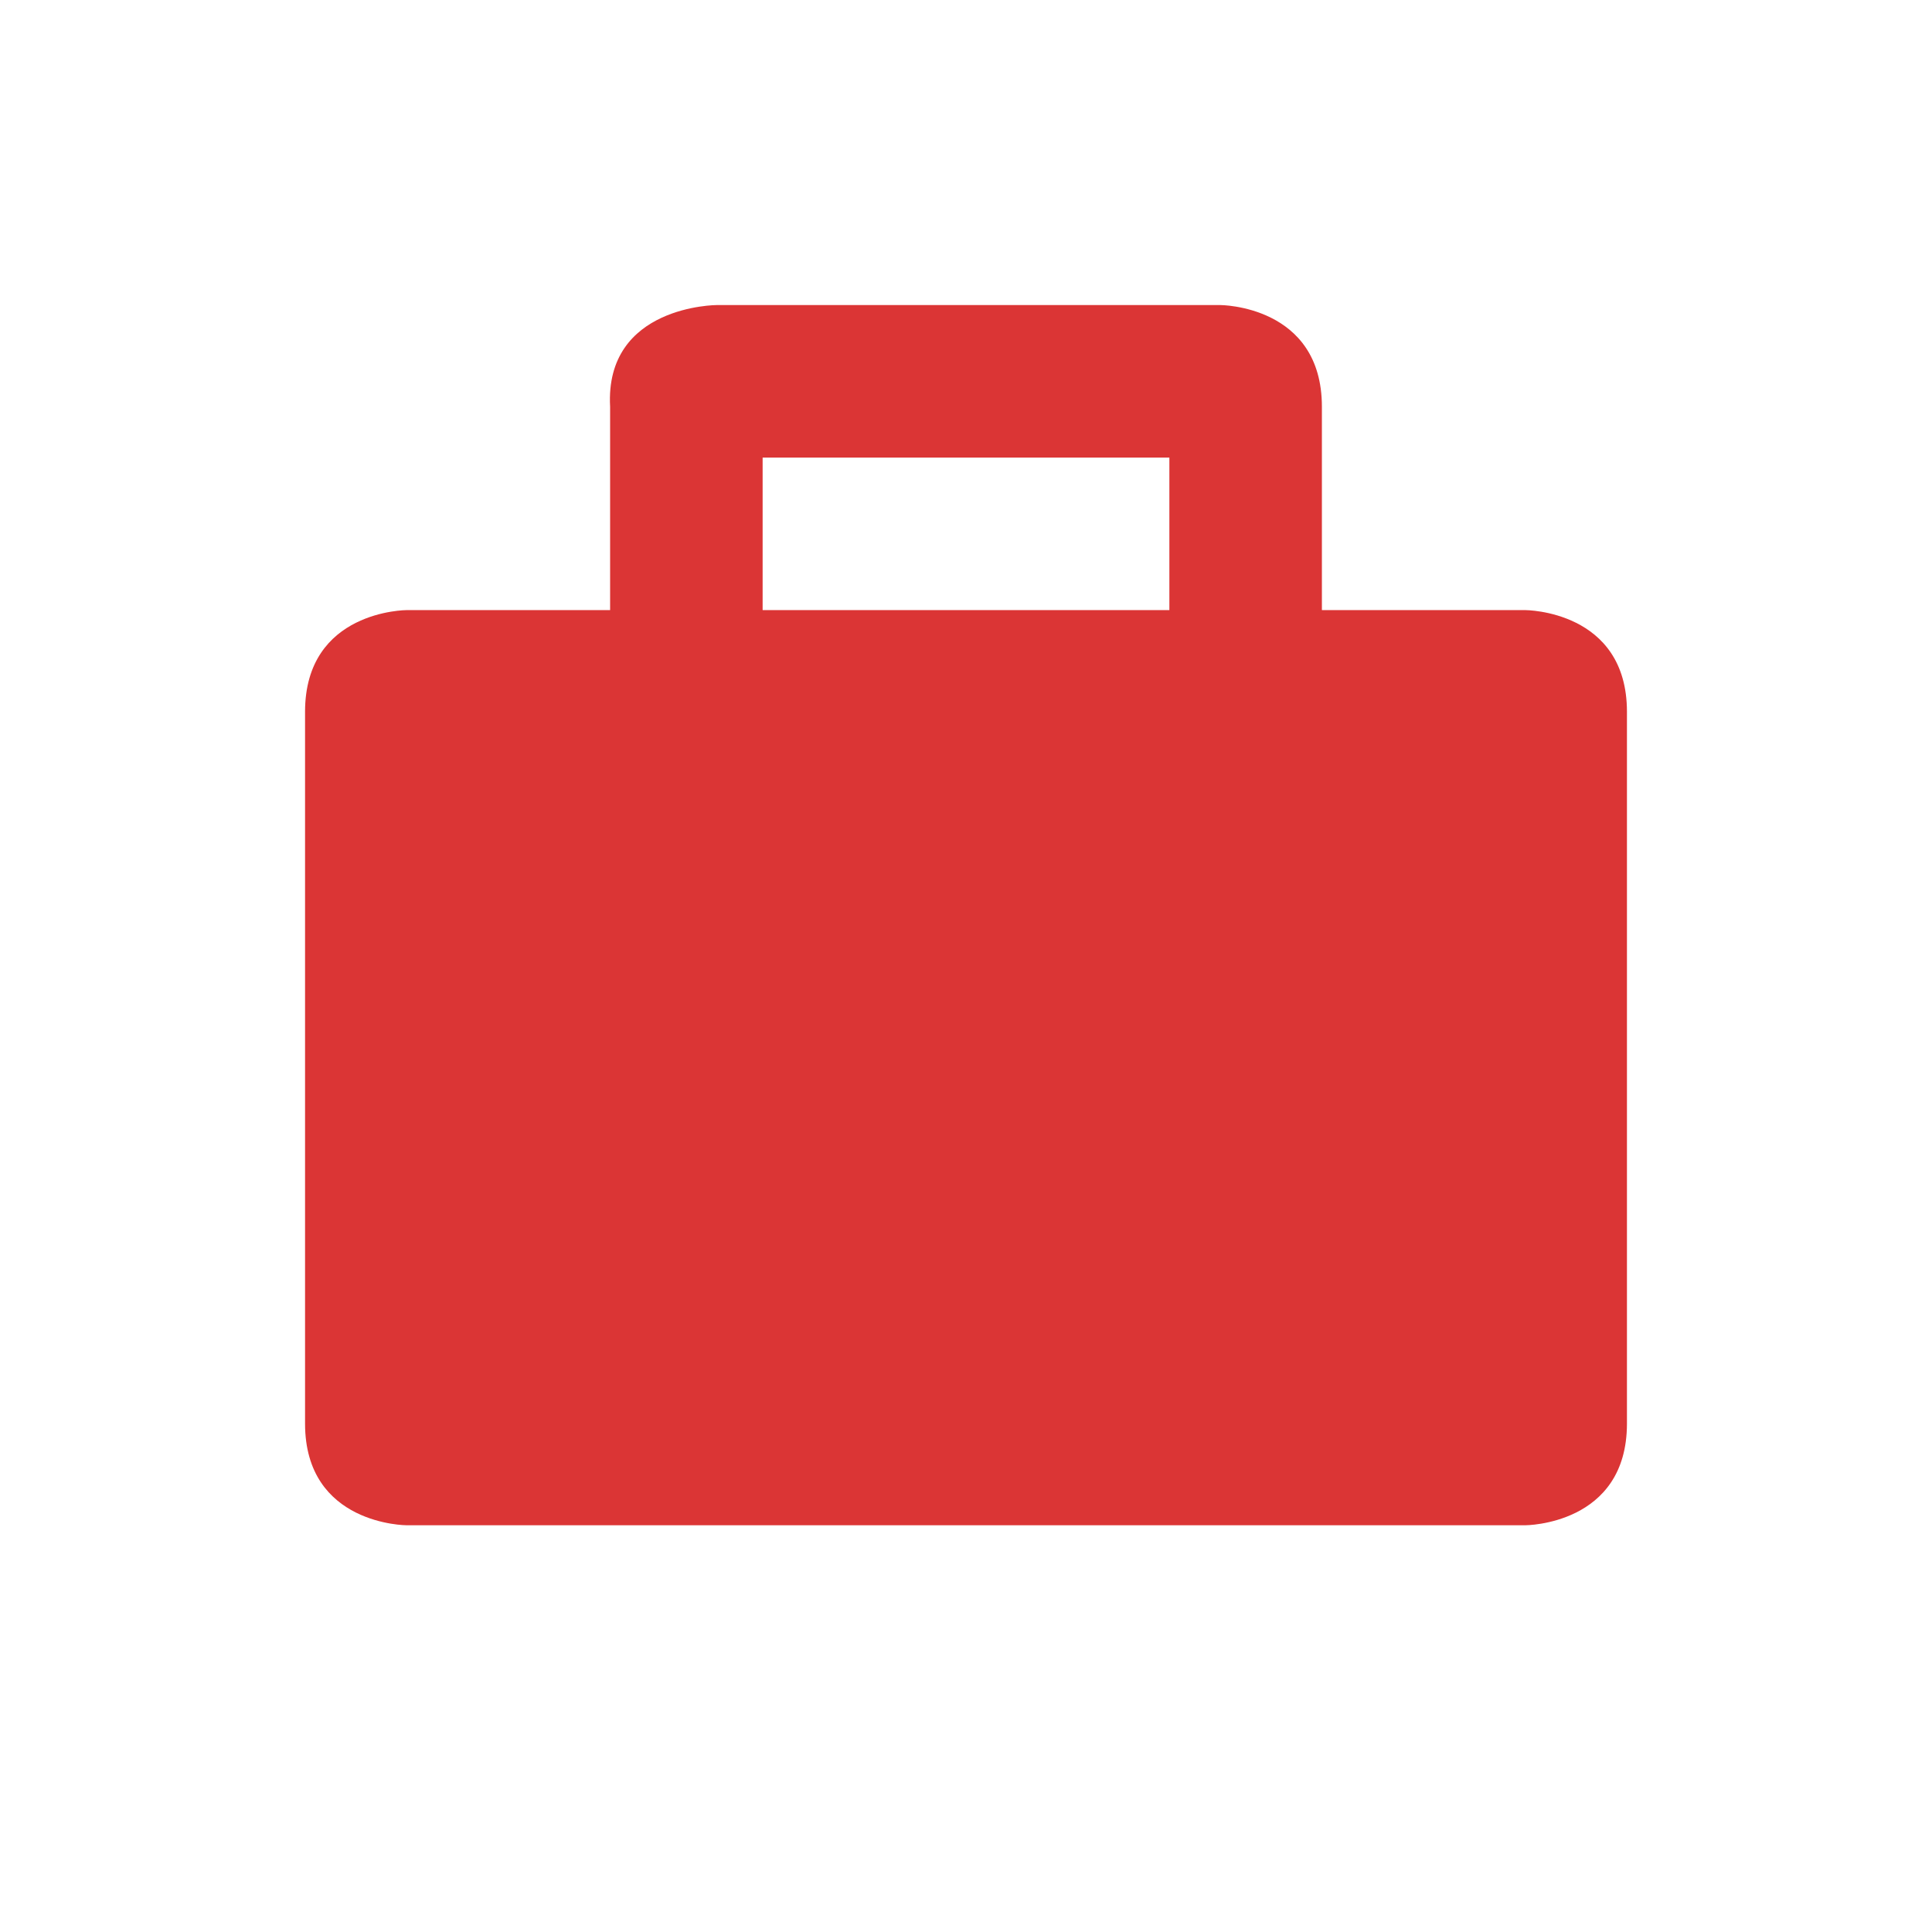 <svg xmlns="http://www.w3.org/2000/svg" viewBox="0 0 19 19" height="19" width="19"><title>suitcase.svg</title><rect fill="none" x="0" y="0" width="19" height="19"></rect><path fill="#db3535" transform="translate(2 2)" d="M11,4V2c0-1-1-1-1-1H5.05
	c0,0-1.104,0.002-1.05,1v2H2c0,0-1,0-1,1v7c0,1,1,1,1,1h11c0,0,1,0,1-1V5c0-1-1-1-1-1H11z M5.5,2.5h4V4h-4V2.5z"></path></svg>